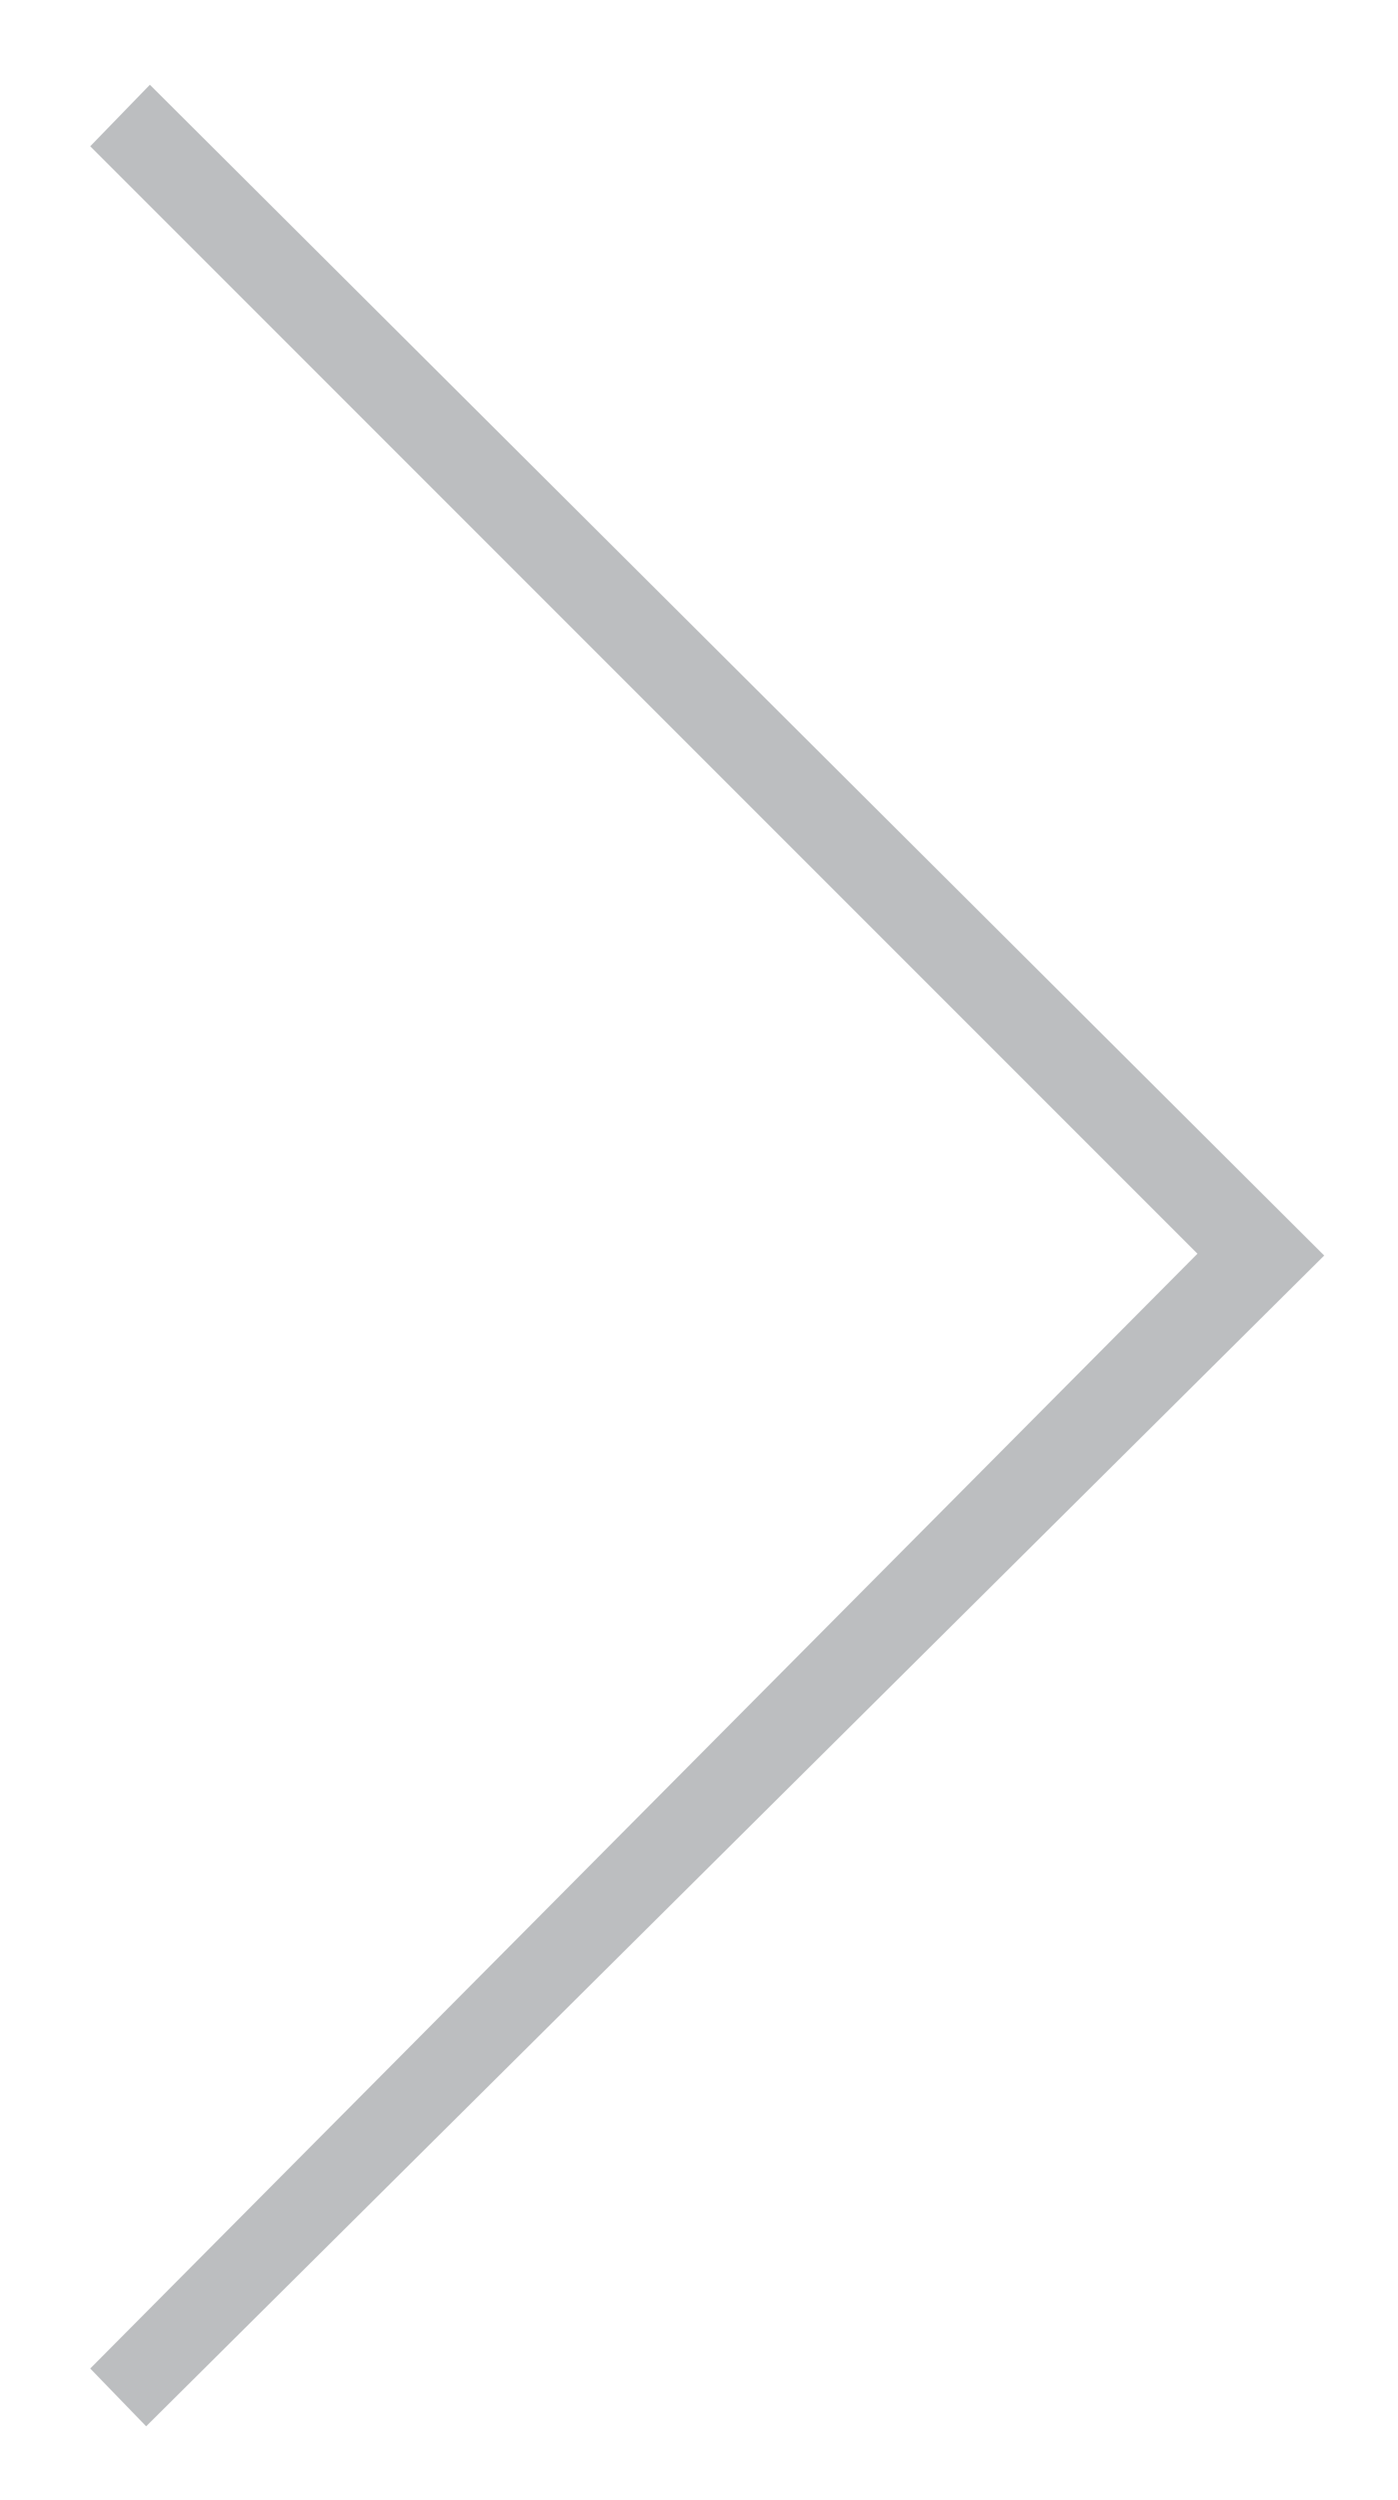 <?xml version="1.0" encoding="utf-8"?>
<!-- Generator: Adobe Illustrator 16.0.0, SVG Export Plug-In . SVG Version: 6.00 Build 0)  -->
<!DOCTYPE svg PUBLIC "-//W3C//DTD SVG 1.1//EN" "http://www.w3.org/Graphics/SVG/1.1/DTD/svg11.dtd">
<svg version="1.1" id="Layer_1" xmlns="http://www.w3.org/2000/svg" xmlns:xlink="http://www.w3.org/1999/xlink" x="0px" y="0px"
	 width="250px" height="447px" viewBox="0 0 250 447" enable-background="new 0 0 250 447" xml:space="preserve">
<polygon fill="#BCBEC0" points="26.137,433.823 16.137,423.49 214.137,224.164 16.137,26.155 26.804,15.155 236.803,224.489 "/>
</svg>
